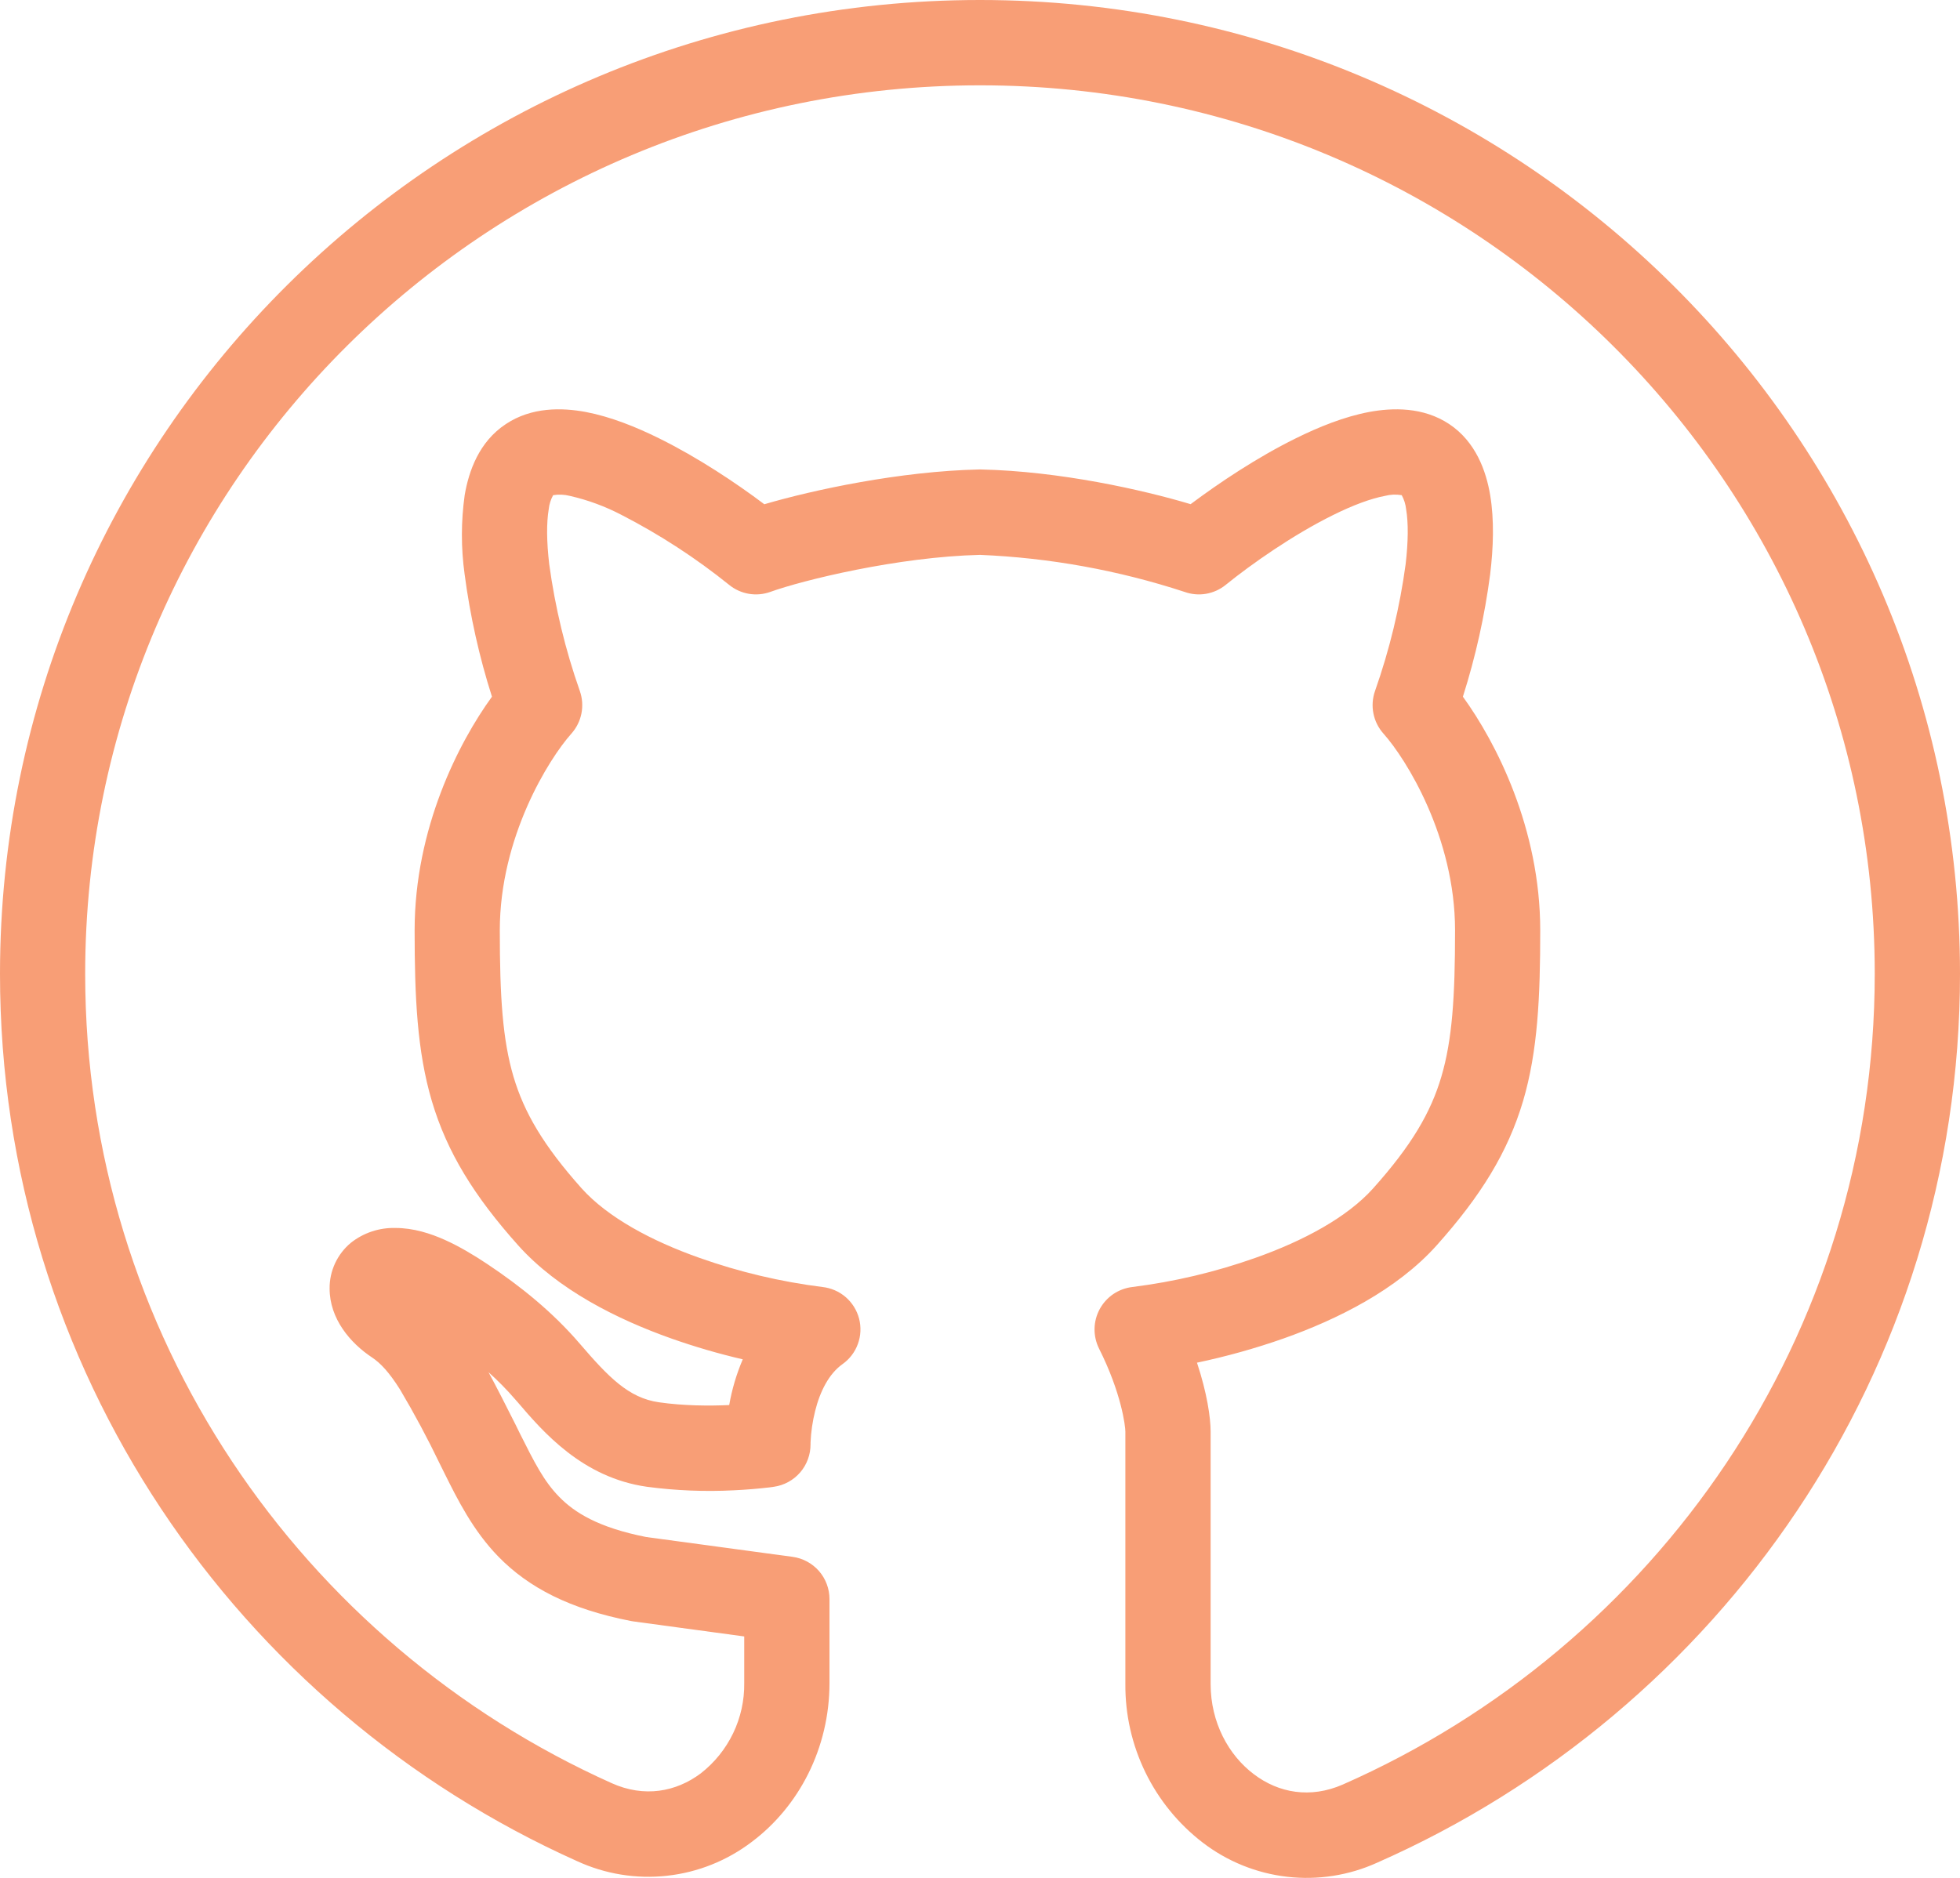 <svg width="48" height="46" viewBox="0 0 48 46" fill="none" xmlns="http://www.w3.org/2000/svg">
<path fill-rule="evenodd" clip-rule="evenodd" d="M24 2.09C11.89 2.09 2.086 11.844 2.086 23.856C2.086 32.676 7.372 40.266 14.98 43.68C15.776 44.038 16.554 43.896 17.162 43.44C17.498 43.178 17.769 42.842 17.954 42.458C18.139 42.074 18.232 41.652 18.226 41.226V40.086L15.512 39.718C15.492 39.715 15.472 39.712 15.452 39.708C13.956 39.416 12.946 38.89 12.206 38.132C11.584 37.494 11.204 36.73 10.882 36.082L10.77 35.856C10.472 35.235 10.147 34.628 9.796 34.036C9.526 33.608 9.316 33.388 9.108 33.25C8.58 32.9 8.072 32.306 8.072 31.564C8.07 31.35 8.116 31.139 8.206 30.945C8.296 30.752 8.428 30.58 8.592 30.444C8.902 30.198 9.289 30.07 9.684 30.08C10.128 30.08 10.546 30.216 10.894 30.372C11.25 30.532 11.604 30.744 11.934 30.964C12.738 31.5 13.53 32.134 14.2 32.916C14.898 33.728 15.392 34.244 16.136 34.35C16.748 34.438 17.372 34.44 17.858 34.418C17.925 34.033 18.037 33.657 18.19 33.298C17.596 33.16 17.011 32.989 16.436 32.786C15.128 32.322 13.67 31.6 12.69 30.506C11.614 29.302 10.948 28.228 10.576 26.972C10.214 25.748 10.154 24.422 10.154 22.79C10.154 20.29 11.236 18.184 12.048 17.066C11.736 16.087 11.512 15.083 11.378 14.064C11.289 13.422 11.29 12.77 11.38 12.128C11.48 11.542 11.73 10.822 12.388 10.388C13.022 9.966 13.766 9.984 14.346 10.092C14.948 10.206 15.574 10.456 16.15 10.742C17.088 11.206 18.02 11.826 18.718 12.352C19.922 11.998 22.052 11.542 23.978 11.5H24.022C25.95 11.542 27.984 11.998 29.158 12.35C29.858 11.826 30.788 11.204 31.724 10.742C32.3 10.456 32.924 10.206 33.528 10.092C34.108 9.984 34.852 9.966 35.488 10.386C36.144 10.822 36.396 11.542 36.494 12.128C36.596 12.738 36.572 13.42 36.494 14.064C36.361 15.082 36.137 16.087 35.826 17.066C36.638 18.186 37.72 20.292 37.72 22.79C37.72 24.422 37.66 25.748 37.3 26.97C36.926 28.23 36.26 29.302 35.184 30.506C34.204 31.6 32.746 32.322 31.438 32.786C30.744 33.03 30.034 33.228 29.314 33.38C29.56 34.124 29.648 34.726 29.648 35.072V41.252C29.648 42.192 30.086 42.994 30.708 43.462C31.312 43.92 32.088 44.062 32.884 43.714C40.564 40.33 45.912 32.72 45.912 23.854C45.912 11.844 36.112 2.09 24 2.09ZM18.952 36.42C18.432 36.494 18.95 36.42 18.95 36.42H18.944L18.928 36.424L18.87 36.432C18.573 36.467 18.275 36.492 17.976 36.506C17.264 36.543 16.55 36.514 15.844 36.42C14.262 36.196 13.3 35.076 12.678 34.348L12.618 34.28C12.415 34.044 12.196 33.822 11.964 33.614C12.17 33.994 12.384 34.418 12.614 34.874L12.634 34.914L12.736 35.122C13.086 35.818 13.316 36.282 13.698 36.67C14.07 37.05 14.65 37.418 15.822 37.65L19.41 38.136C19.661 38.17 19.89 38.294 20.057 38.484C20.223 38.675 20.314 38.919 20.314 39.172V41.226C20.314 42.826 19.564 44.252 18.414 45.116C17.81 45.577 17.092 45.865 16.337 45.948C15.581 46.032 14.818 45.907 14.128 45.588C5.804 41.854 0 33.54 0 23.856C0 10.672 10.754 0 24 0C37.246 0 48 10.672 48 23.856C48 33.59 42.122 41.926 33.726 45.628C33.036 45.941 32.273 46.06 31.521 45.973C30.768 45.886 30.053 45.596 29.452 45.134C28.858 44.677 28.378 44.088 28.05 43.414C27.722 42.74 27.554 42 27.56 41.25V35.07C27.56 34.93 27.462 34.122 26.916 33.036C26.841 32.885 26.803 32.719 26.805 32.55C26.808 32.382 26.851 32.217 26.931 32.069C27.011 31.921 27.126 31.794 27.265 31.699C27.405 31.605 27.565 31.546 27.732 31.526C28.757 31.398 29.766 31.159 30.74 30.814C31.928 30.394 32.994 29.818 33.628 29.11C34.57 28.058 35.04 27.25 35.298 26.376C35.566 25.47 35.634 24.416 35.634 22.79C35.634 20.508 34.434 18.59 33.882 17.972C33.757 17.832 33.671 17.662 33.635 17.477C33.598 17.294 33.612 17.103 33.674 16.926C34.029 15.918 34.281 14.877 34.424 13.818C34.488 13.268 34.492 12.808 34.436 12.476C34.423 12.355 34.387 12.237 34.328 12.13C34.19 12.106 34.049 12.112 33.914 12.148C33.574 12.212 33.14 12.372 32.648 12.616C31.668 13.1 30.648 13.816 30.016 14.328C29.877 14.441 29.71 14.516 29.533 14.546C29.356 14.576 29.175 14.559 29.006 14.498C27.387 13.968 25.702 13.663 24 13.592C21.986 13.64 19.662 14.212 18.868 14.498C18.699 14.559 18.518 14.576 18.341 14.546C18.164 14.516 17.997 14.441 17.858 14.328C17.041 13.67 16.159 13.096 15.226 12.616C14.825 12.406 14.399 12.248 13.958 12.148C13.823 12.113 13.683 12.107 13.546 12.13C13.487 12.237 13.45 12.355 13.438 12.476C13.382 12.808 13.386 13.268 13.45 13.818C13.594 14.877 13.845 15.918 14.2 16.926C14.326 17.286 14.248 17.686 13.992 17.972C13.44 18.59 12.24 20.508 12.24 22.79C12.24 24.414 12.308 25.47 12.576 26.376C12.836 27.25 13.304 28.056 14.244 29.11C14.88 29.818 15.944 30.394 17.134 30.814C18.108 31.159 19.115 31.397 20.14 31.526C20.351 31.549 20.55 31.635 20.71 31.773C20.871 31.912 20.985 32.096 21.039 32.301C21.092 32.506 21.082 32.723 21.009 32.922C20.937 33.121 20.805 33.294 20.632 33.416C20.302 33.652 20.084 34.076 19.962 34.566C19.899 34.818 19.861 35.076 19.85 35.336V35.374C19.852 35.628 19.763 35.873 19.598 36.066C19.433 36.258 19.203 36.384 18.952 36.42V36.42Z" fill="#F89E76"/>
</svg>
